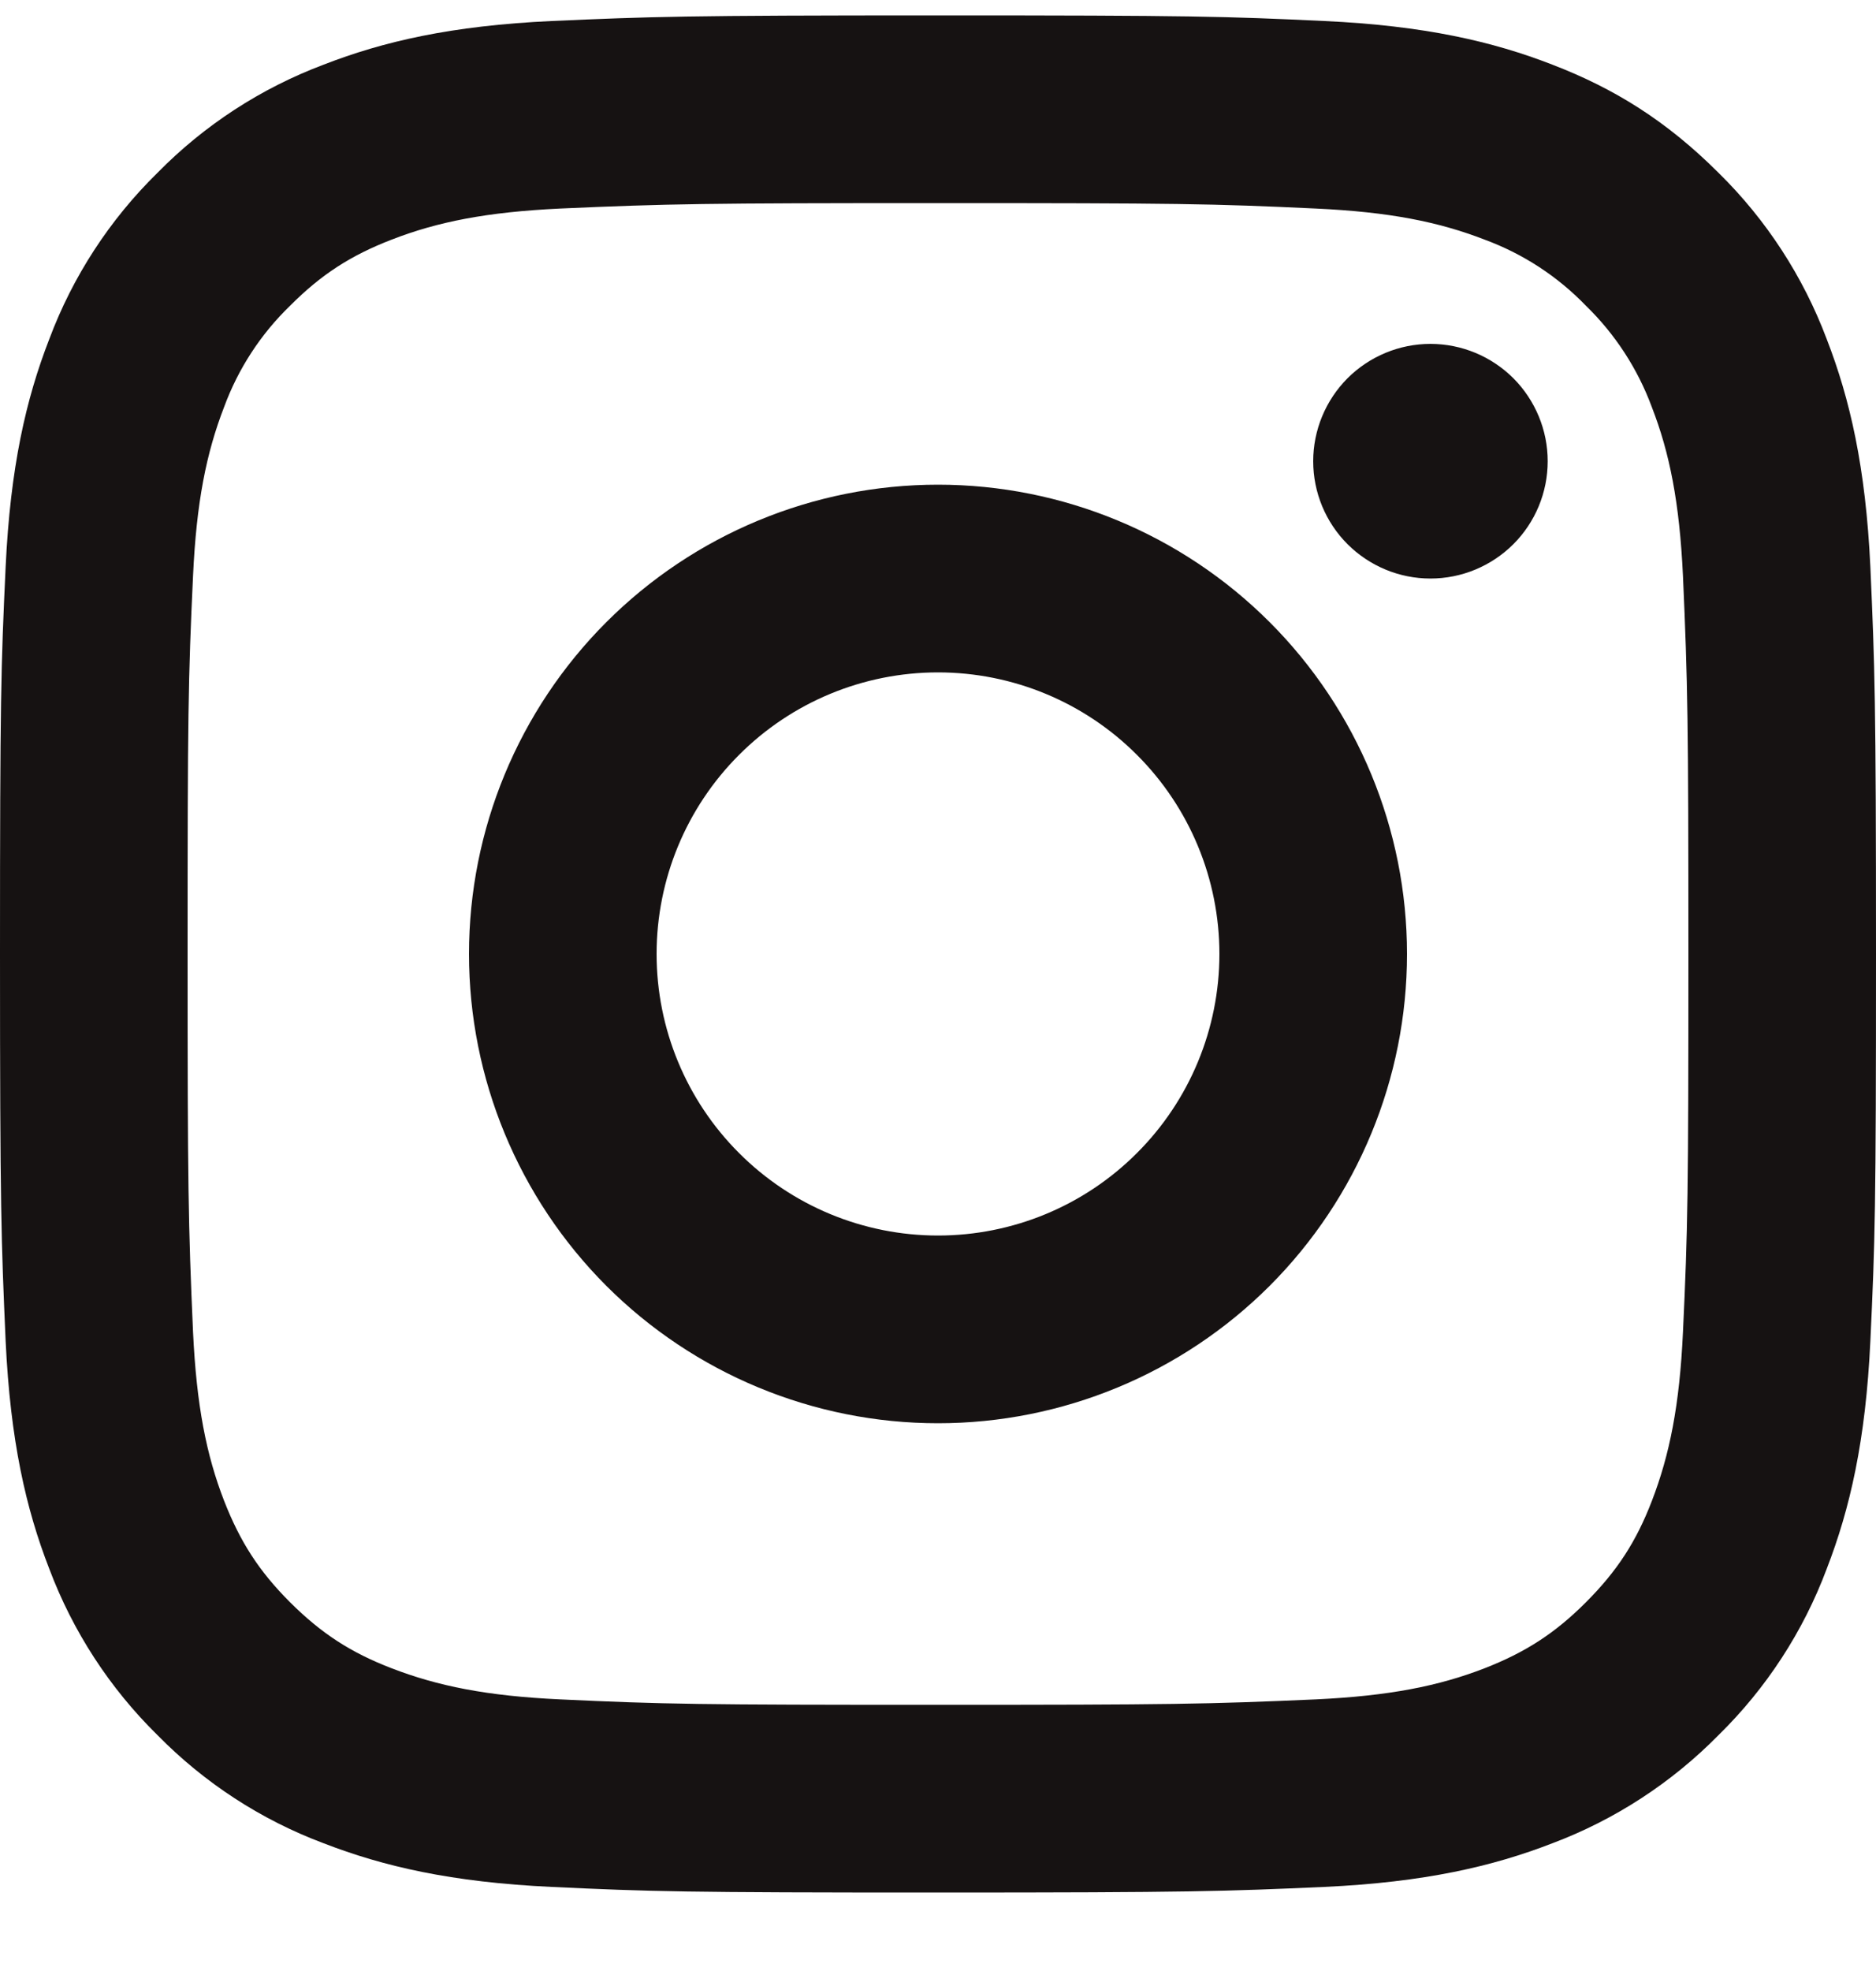 <svg width="20" height="21" viewBox="0 0 20 21" fill="none" xmlns="http://www.w3.org/2000/svg">
<path d="M10 7.164C9.204 7.164 8.441 7.48 7.879 8.043C7.316 8.605 7 9.368 7 10.164C7 10.96 7.316 11.723 7.879 12.285C8.441 12.848 9.204 13.164 10 13.164C10.796 13.164 11.559 12.848 12.121 12.285C12.684 11.723 13 10.96 13 10.164C13 9.368 12.684 8.605 12.121 8.043C11.559 7.48 10.796 7.164 10 7.164ZM10 5.164C11.326 5.164 12.598 5.691 13.536 6.629C14.473 7.566 15 8.838 15 10.164C15 11.49 14.473 12.762 13.536 13.7C12.598 14.637 11.326 15.164 10 15.164C8.674 15.164 7.402 14.637 6.464 13.7C5.527 12.762 5 11.49 5 10.164C5 8.838 5.527 7.566 6.464 6.629C7.402 5.691 8.674 5.164 10 5.164ZM16.5 4.914C16.5 5.246 16.368 5.564 16.134 5.798C15.899 6.032 15.582 6.164 15.25 6.164C14.918 6.164 14.601 6.032 14.366 5.798C14.132 5.564 14 5.246 14 4.914C14 4.583 14.132 4.265 14.366 4.03C14.601 3.796 14.918 3.664 15.25 3.664C15.582 3.664 15.899 3.796 16.134 4.03C16.368 4.265 16.5 4.583 16.5 4.914ZM10 2.164C7.526 2.164 7.122 2.171 5.971 2.222C5.187 2.259 4.661 2.364 4.173 2.554C3.739 2.722 3.426 2.923 3.093 3.257C2.78 3.559 2.539 3.929 2.389 4.337C2.199 4.827 2.094 5.352 2.058 6.135C2.006 7.239 2 7.625 2 10.164C2 12.638 2.007 13.042 2.058 14.193C2.095 14.976 2.2 15.503 2.389 15.99C2.559 16.425 2.759 16.738 3.091 17.07C3.428 17.406 3.741 17.607 4.171 17.773C4.665 17.964 5.191 18.07 5.971 18.106C7.075 18.158 7.461 18.164 10 18.164C12.474 18.164 12.878 18.157 14.029 18.106C14.811 18.069 15.338 17.964 15.826 17.775C16.259 17.606 16.574 17.405 16.906 17.073C17.243 16.736 17.444 16.423 17.61 15.993C17.8 15.5 17.906 14.973 17.942 14.193C17.994 13.089 18 12.703 18 10.164C18 7.69 17.993 7.286 17.942 6.135C17.905 5.353 17.8 4.825 17.61 4.337C17.459 3.929 17.219 3.56 16.907 3.257C16.605 2.944 16.235 2.703 15.827 2.553C15.337 2.363 14.811 2.258 14.029 2.222C12.925 2.17 12.539 2.164 10 2.164ZM10 0.164C12.717 0.164 13.056 0.174 14.122 0.224C15.187 0.274 15.912 0.441 16.55 0.689C17.21 0.943 17.766 1.287 18.322 1.842C18.831 2.342 19.224 2.947 19.475 3.614C19.722 4.251 19.89 4.977 19.94 6.042C19.987 7.108 20 7.447 20 10.164C20 12.881 19.99 13.22 19.94 14.286C19.89 15.351 19.722 16.076 19.475 16.714C19.225 17.382 18.831 17.987 18.322 18.486C17.822 18.994 17.217 19.388 16.55 19.639C15.913 19.886 15.187 20.054 14.122 20.104C13.056 20.151 12.717 20.164 10 20.164C7.283 20.164 6.944 20.154 5.878 20.104C4.813 20.054 4.088 19.886 3.45 19.639C2.782 19.389 2.178 18.995 1.678 18.486C1.169 17.986 0.776 17.381 0.525 16.714C0.277 16.077 0.11 15.351 0.06 14.286C0.013 13.22 0 12.881 0 10.164C0 7.447 0.01 7.108 0.06 6.042C0.11 4.976 0.277 4.252 0.525 3.614C0.775 2.946 1.169 2.341 1.678 1.842C2.178 1.333 2.782 0.94 3.45 0.689C4.088 0.441 4.812 0.274 5.878 0.224C6.944 0.177 7.283 0.164 10 0.164Z" fill="#161212"/>
</svg>
